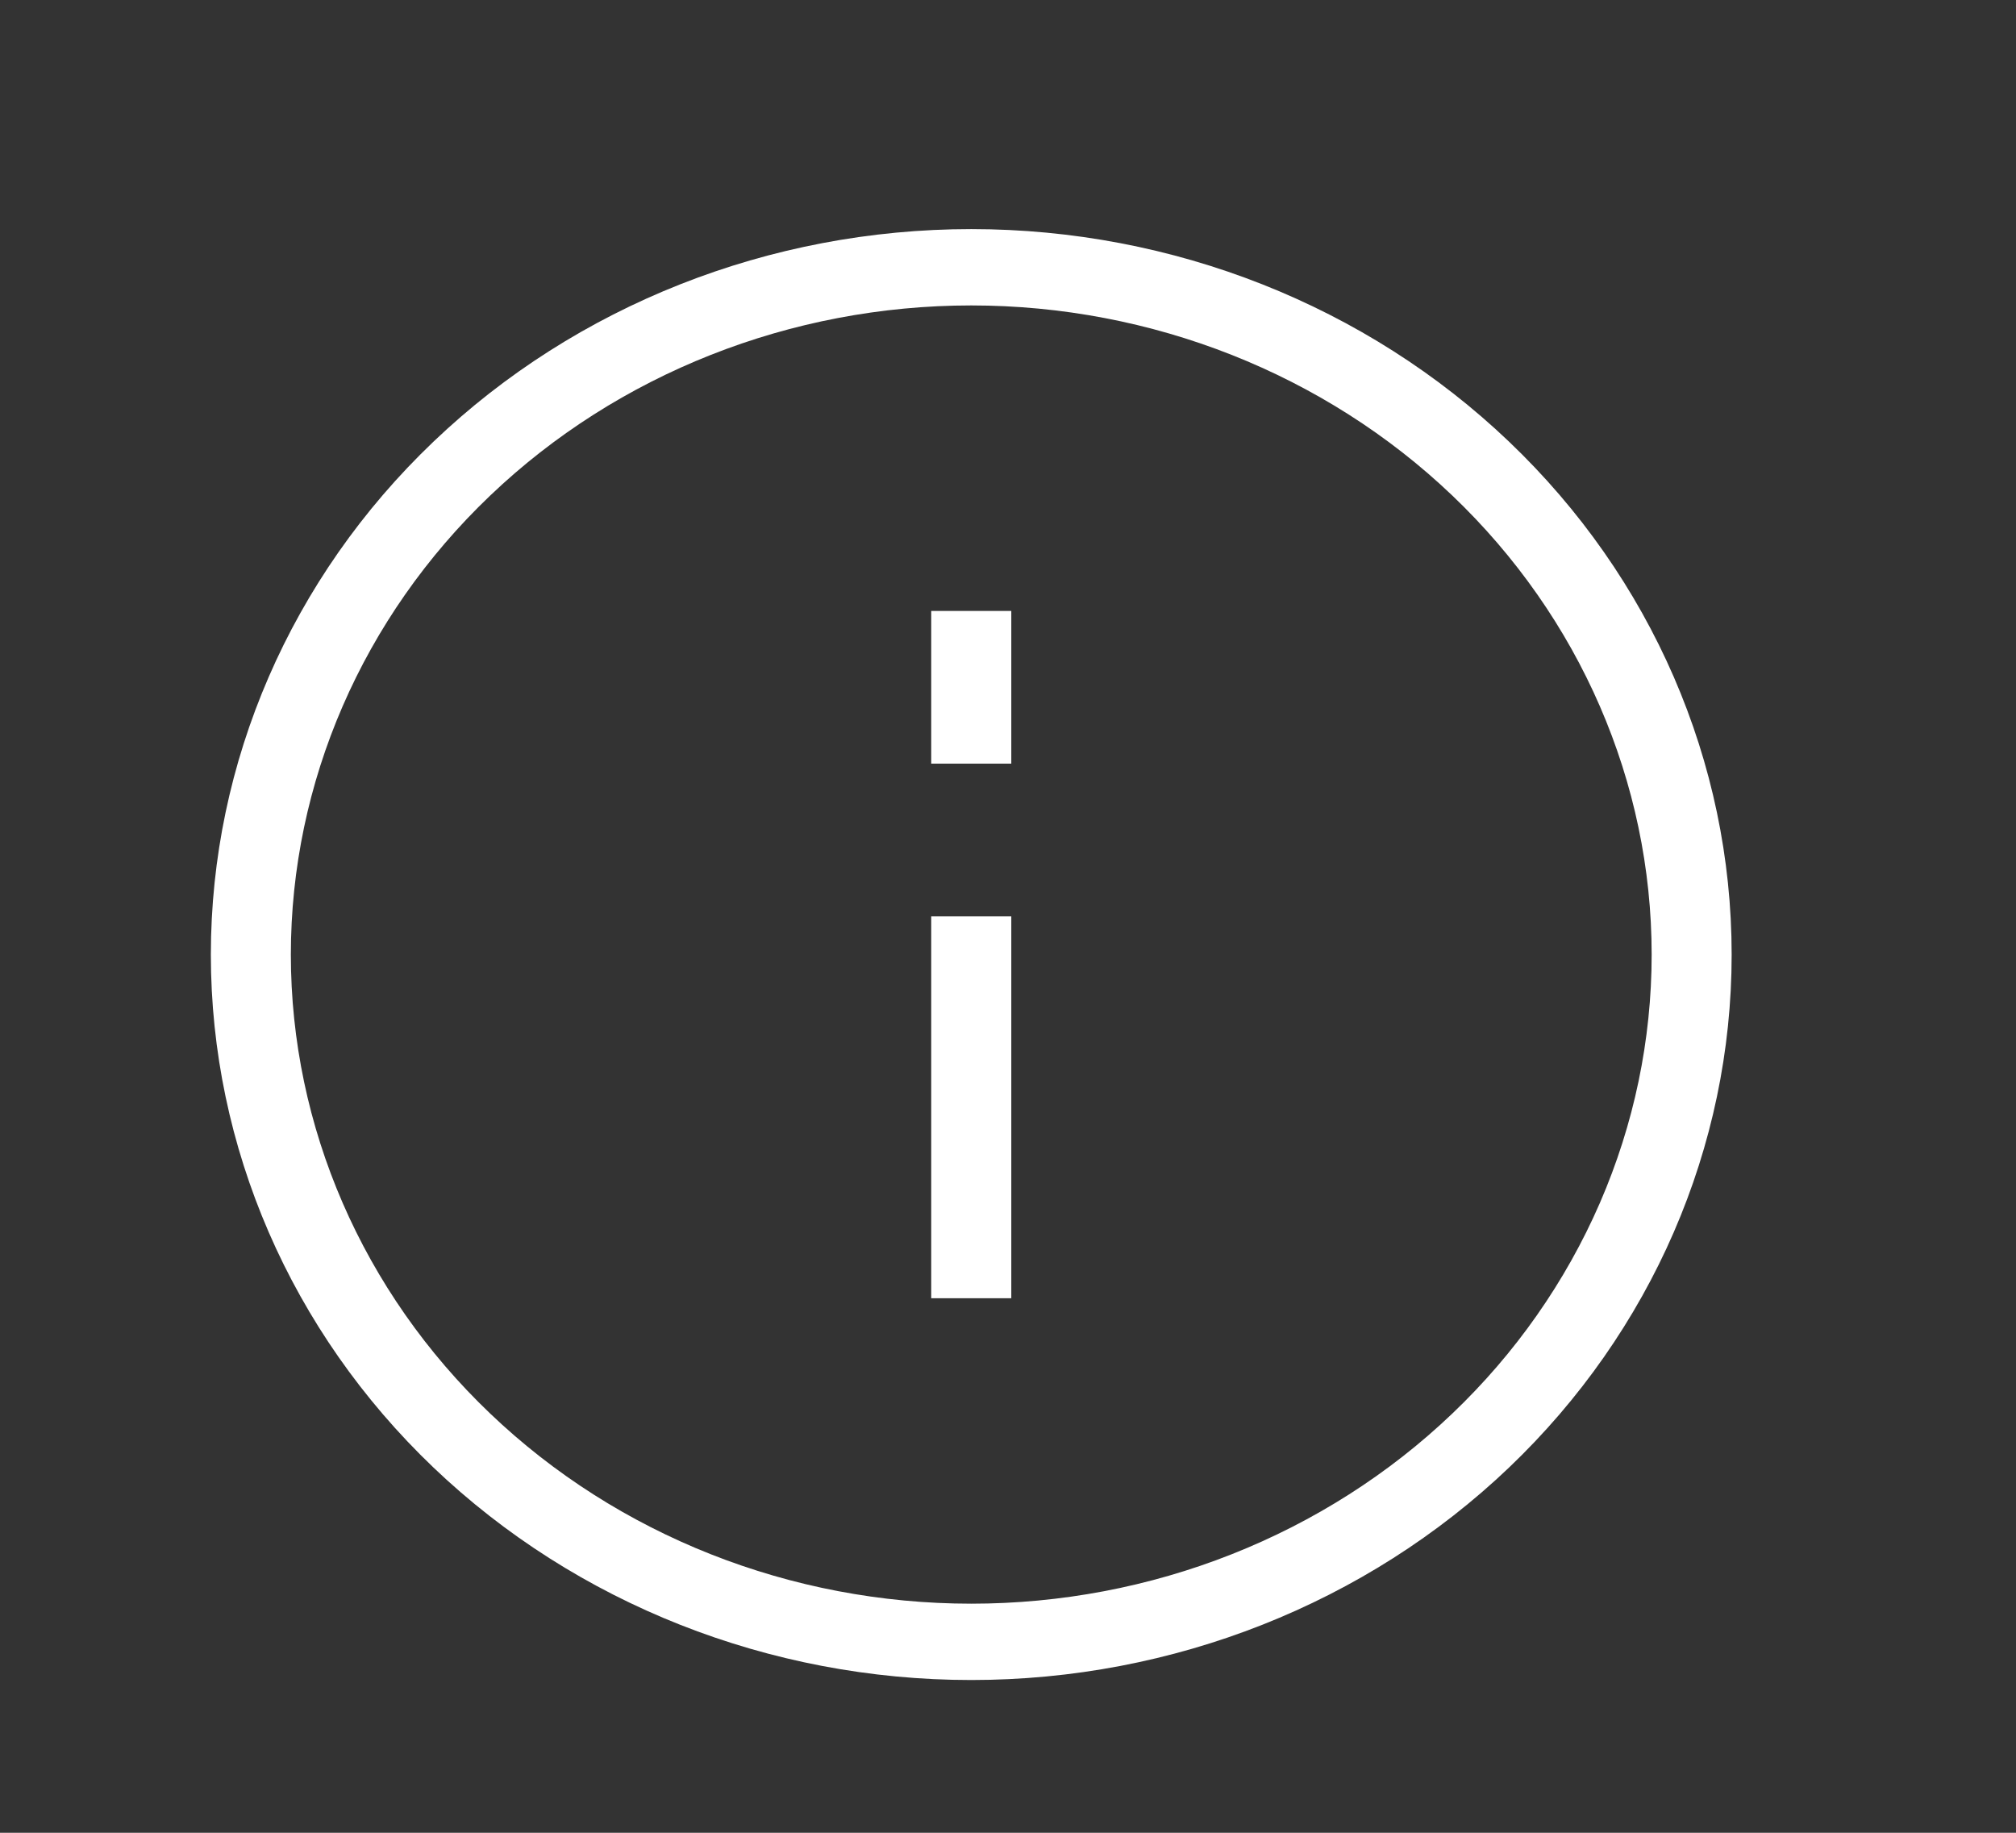 <svg width="22" height="20" viewBox="0 0 22 20" fill="none" xmlns="http://www.w3.org/2000/svg">
<rect x="0" y="0" width="22" height="20" fill="#333333" stroke="none"/>
<g id="mdi-light:information">
<path id="Vector" d="M10.599 2.5C12.8 2.5 14.911 3.334 16.467 4.819C18.023 6.303 18.897 8.317 18.897 10.417C18.897 12.516 18.023 14.53 16.467 16.015C14.911 17.499 12.8 18.333 10.599 18.333C8.398 18.333 6.287 17.499 4.731 16.015C3.175 14.53 2.301 12.516 2.301 10.417C2.301 8.317 3.175 6.303 4.731 4.819C6.287 3.334 8.398 2.5 10.599 2.5ZM10.599 3.333C8.63 3.333 6.741 4.08 5.349 5.408C3.957 6.736 3.174 8.538 3.174 10.417C3.174 12.295 3.957 14.097 5.349 15.425C6.741 16.754 8.63 17.5 10.599 17.5C11.574 17.5 12.54 17.317 13.44 16.961C14.341 16.605 15.16 16.083 15.849 15.425C16.538 14.768 17.085 13.987 17.459 13.127C17.832 12.268 18.024 11.347 18.024 10.417C18.024 8.538 17.241 6.736 15.849 5.408C14.457 4.08 12.568 3.333 10.599 3.333ZM10.162 6.667V8.333H11.036V6.667H10.162ZM10.162 10V14.167H11.036V10H10.162Z" fill="white"/>
</g>
</svg>
